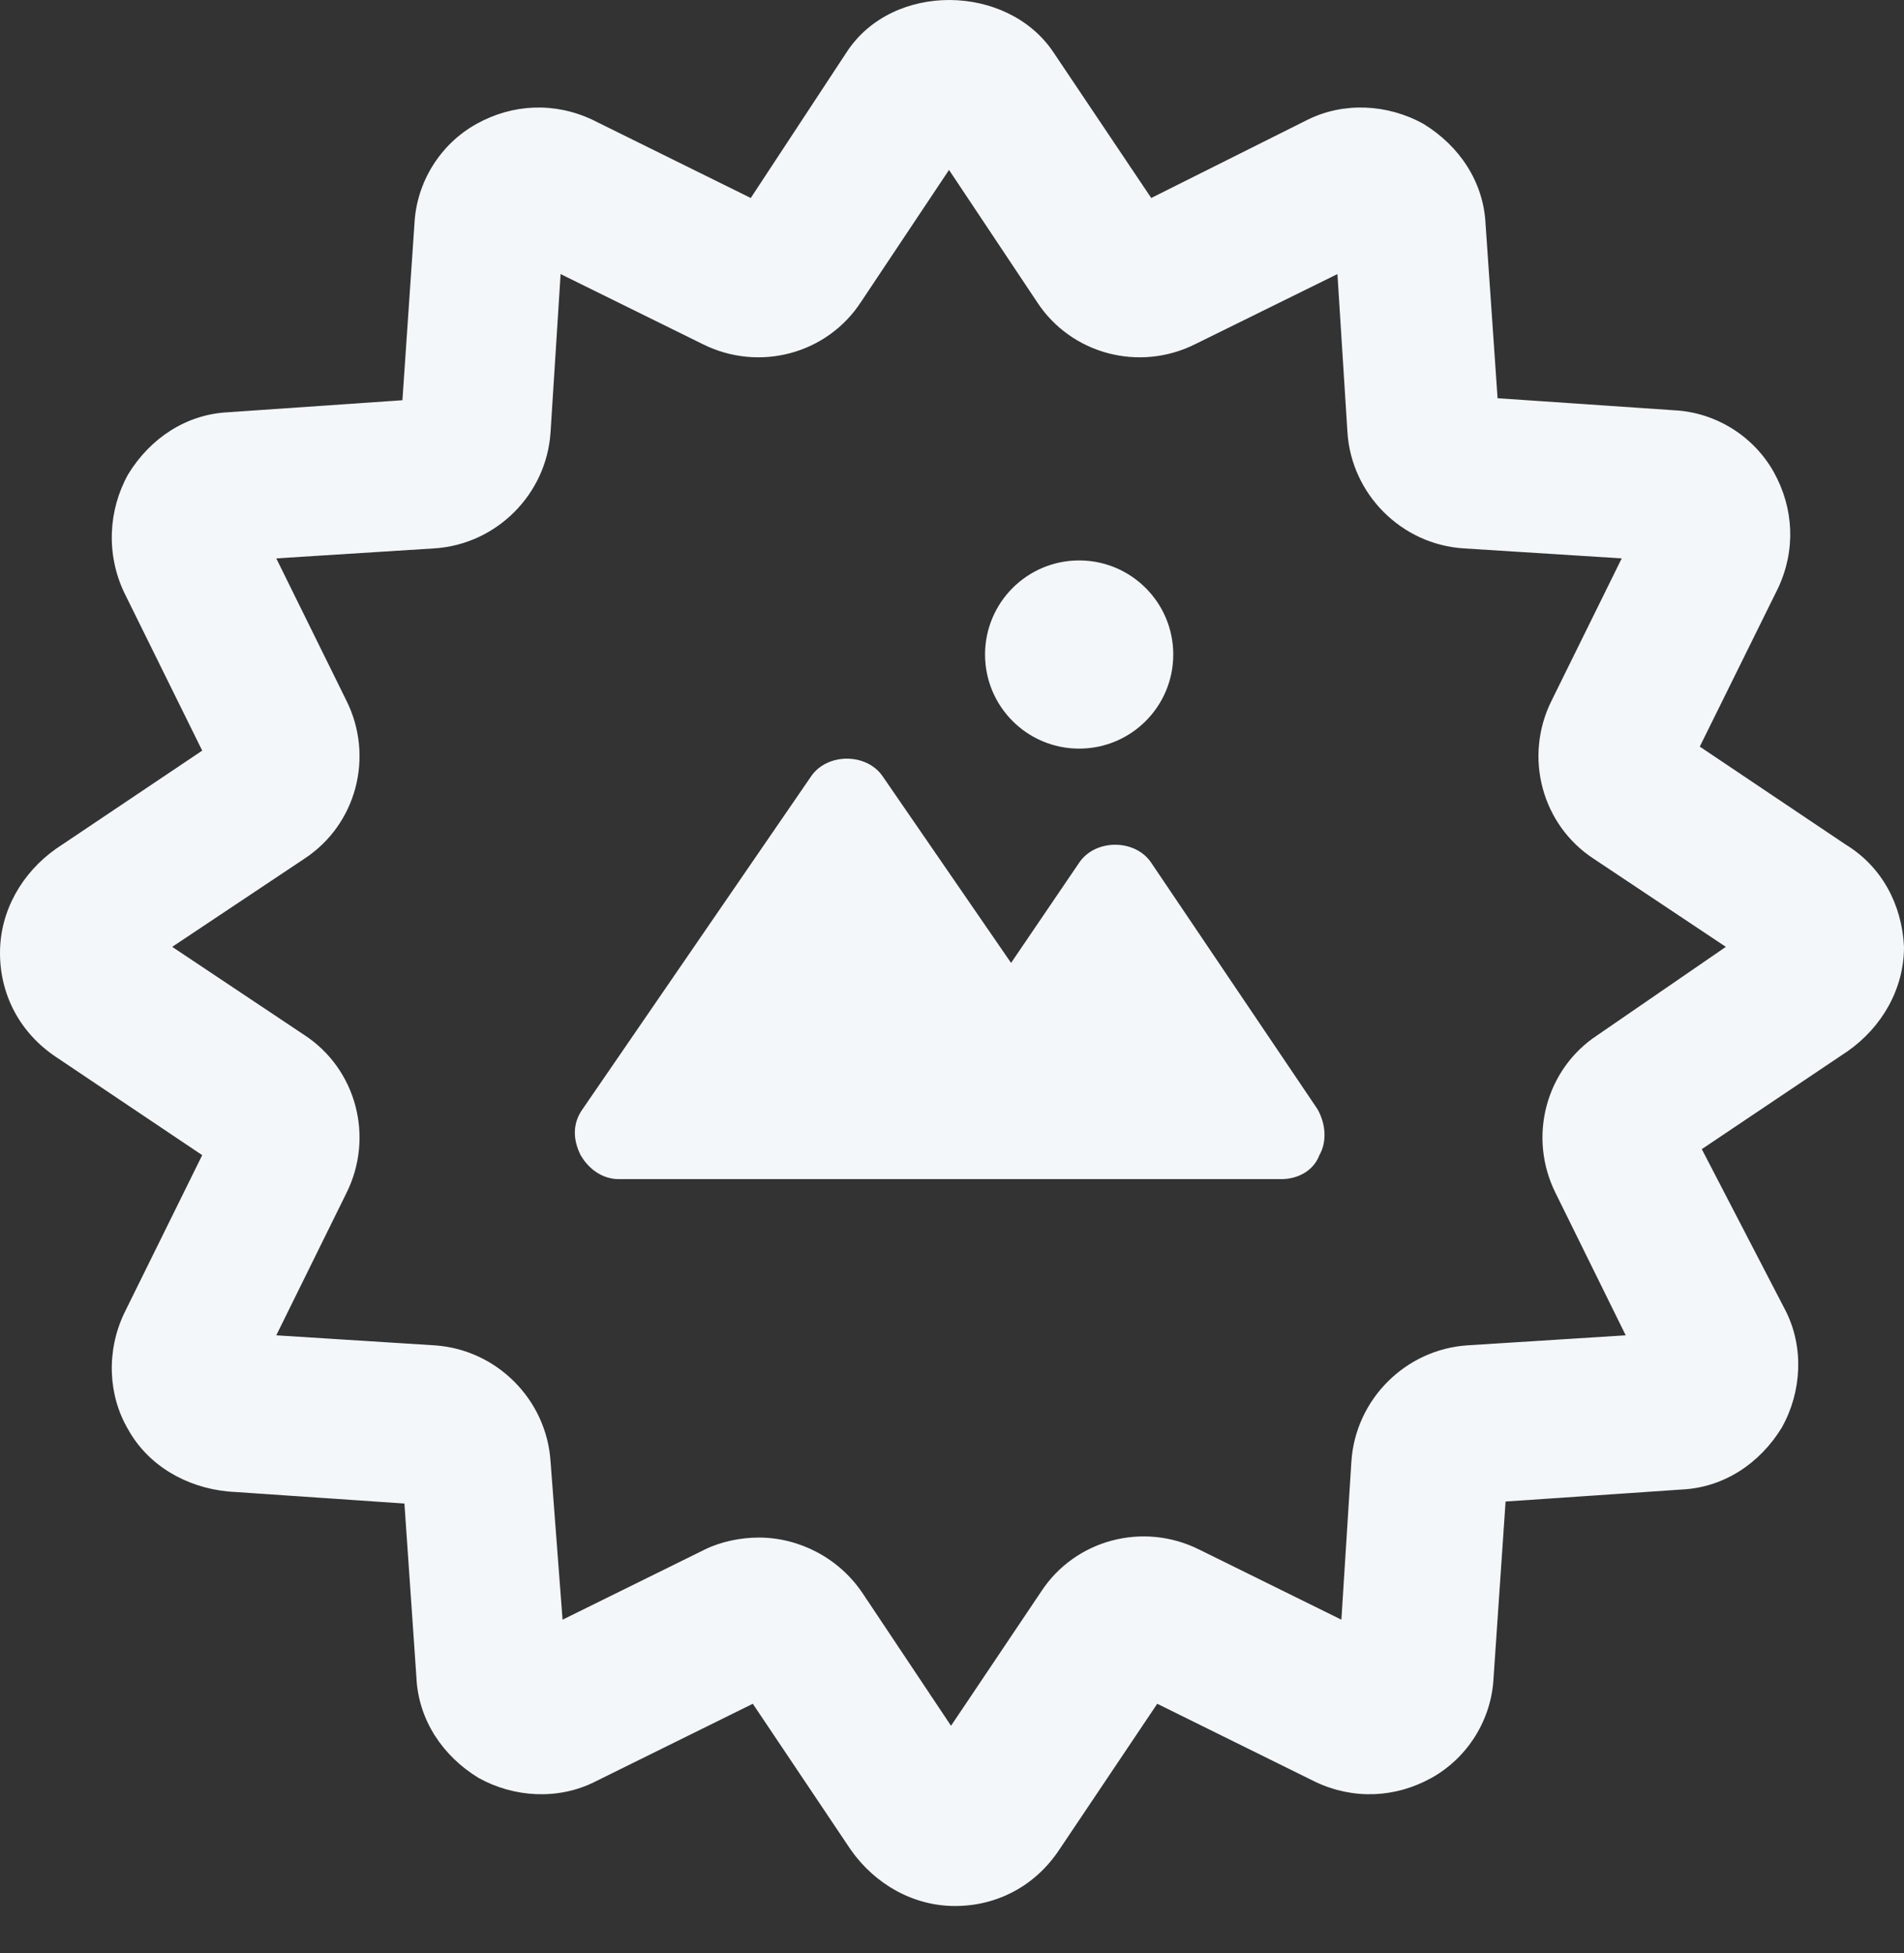 <svg width="39" height="40" viewBox="0 0 39 40" fill="none" xmlns="http://www.w3.org/2000/svg">
<rect x="0" y="0" width="39" height="40" fill="#333333" stroke="none"/>
<path d="M37.811 17.301L34.817 15.291L36.417 12.052C36.786 11.273 36.745 10.412 36.335 9.673C35.924 8.935 35.145 8.443 34.284 8.402L30.675 8.156L30.429 4.588C30.388 3.727 29.896 2.989 29.158 2.538C28.42 2.127 27.518 2.086 26.779 2.455L23.581 4.055L21.571 1.061C20.628 -0.333 18.29 -0.374 17.347 1.061L15.378 4.055L12.139 2.455C11.36 2.086 10.498 2.127 9.76 2.538C9.022 2.948 8.53 3.727 8.489 4.588L8.243 8.197L4.675 8.443C3.814 8.484 3.076 8.976 2.625 9.714C2.214 10.452 2.174 11.355 2.543 12.134L4.142 15.373L1.148 17.383C0.451 17.875 0 18.654 0 19.516C0 20.377 0.41 21.156 1.148 21.648L4.142 23.658L2.543 26.898C2.174 27.677 2.214 28.579 2.625 29.276C3.035 30.014 3.814 30.465 4.675 30.547L8.284 30.793L8.53 34.361C8.571 35.222 9.063 35.961 9.801 36.412C10.539 36.822 11.442 36.863 12.18 36.494L15.42 34.894L17.429 37.888C17.921 38.585 18.7 39.036 19.562 39.036C20.423 39.036 21.202 38.626 21.694 37.888L23.704 34.894L26.944 36.494C27.723 36.863 28.584 36.822 29.322 36.412C30.06 36.001 30.552 35.222 30.593 34.361L30.839 30.752L34.448 30.506C35.31 30.465 36.048 29.973 36.499 29.235C36.909 28.497 36.95 27.595 36.581 26.856L34.858 23.535L37.852 21.525C38.549 21.033 39 20.254 39 19.392C38.959 18.531 38.549 17.752 37.811 17.301H37.811ZM32.726 21.197C31.659 21.894 31.29 23.288 31.864 24.436L33.3 27.348L30.06 27.553C28.789 27.636 27.764 28.661 27.681 29.932L27.476 33.172L24.564 31.736C23.416 31.162 22.022 31.531 21.325 32.598L19.48 35.345L17.675 32.639C17.183 31.901 16.363 31.49 15.542 31.49C15.173 31.49 14.763 31.573 14.435 31.736L11.523 33.172L11.277 29.932C11.195 28.661 10.17 27.636 8.899 27.553L5.659 27.348L7.095 24.436C7.669 23.288 7.3 21.894 6.233 21.197L3.527 19.392L6.233 17.588C7.3 16.891 7.669 15.496 7.095 14.348L5.659 11.436L8.899 11.231C10.17 11.149 11.195 10.124 11.277 8.853L11.483 5.613L14.394 7.048C15.543 7.623 16.937 7.254 17.634 6.187L19.439 3.48L21.243 6.187C21.94 7.253 23.335 7.623 24.483 7.048L27.395 5.613L27.6 8.853C27.682 10.124 28.707 11.149 29.978 11.231L33.218 11.436L31.782 14.348C31.208 15.496 31.577 16.891 32.644 17.588L35.351 19.392L32.726 21.197Z" fill="#F4F7F9"/>
<path d="M23.581 17.67C23.253 17.178 22.432 17.178 22.104 17.67L20.71 19.721L18.085 15.907C17.757 15.415 16.937 15.415 16.609 15.907L11.934 22.714C11.729 23.002 11.729 23.329 11.893 23.657C12.057 23.945 12.344 24.149 12.672 24.149H26.247C26.575 24.149 26.903 23.985 27.026 23.657C27.19 23.37 27.149 23.001 26.985 22.714L23.581 17.67Z" fill="#F4F7F9"/>
<path d="M24.032 13.405C24.032 14.47 23.169 15.332 22.104 15.332C21.04 15.332 20.177 14.47 20.177 13.405C20.177 12.341 21.04 11.478 22.104 11.478C23.169 11.478 24.032 12.341 24.032 13.405Z" fill="#F4F7F9"/>
</svg>
